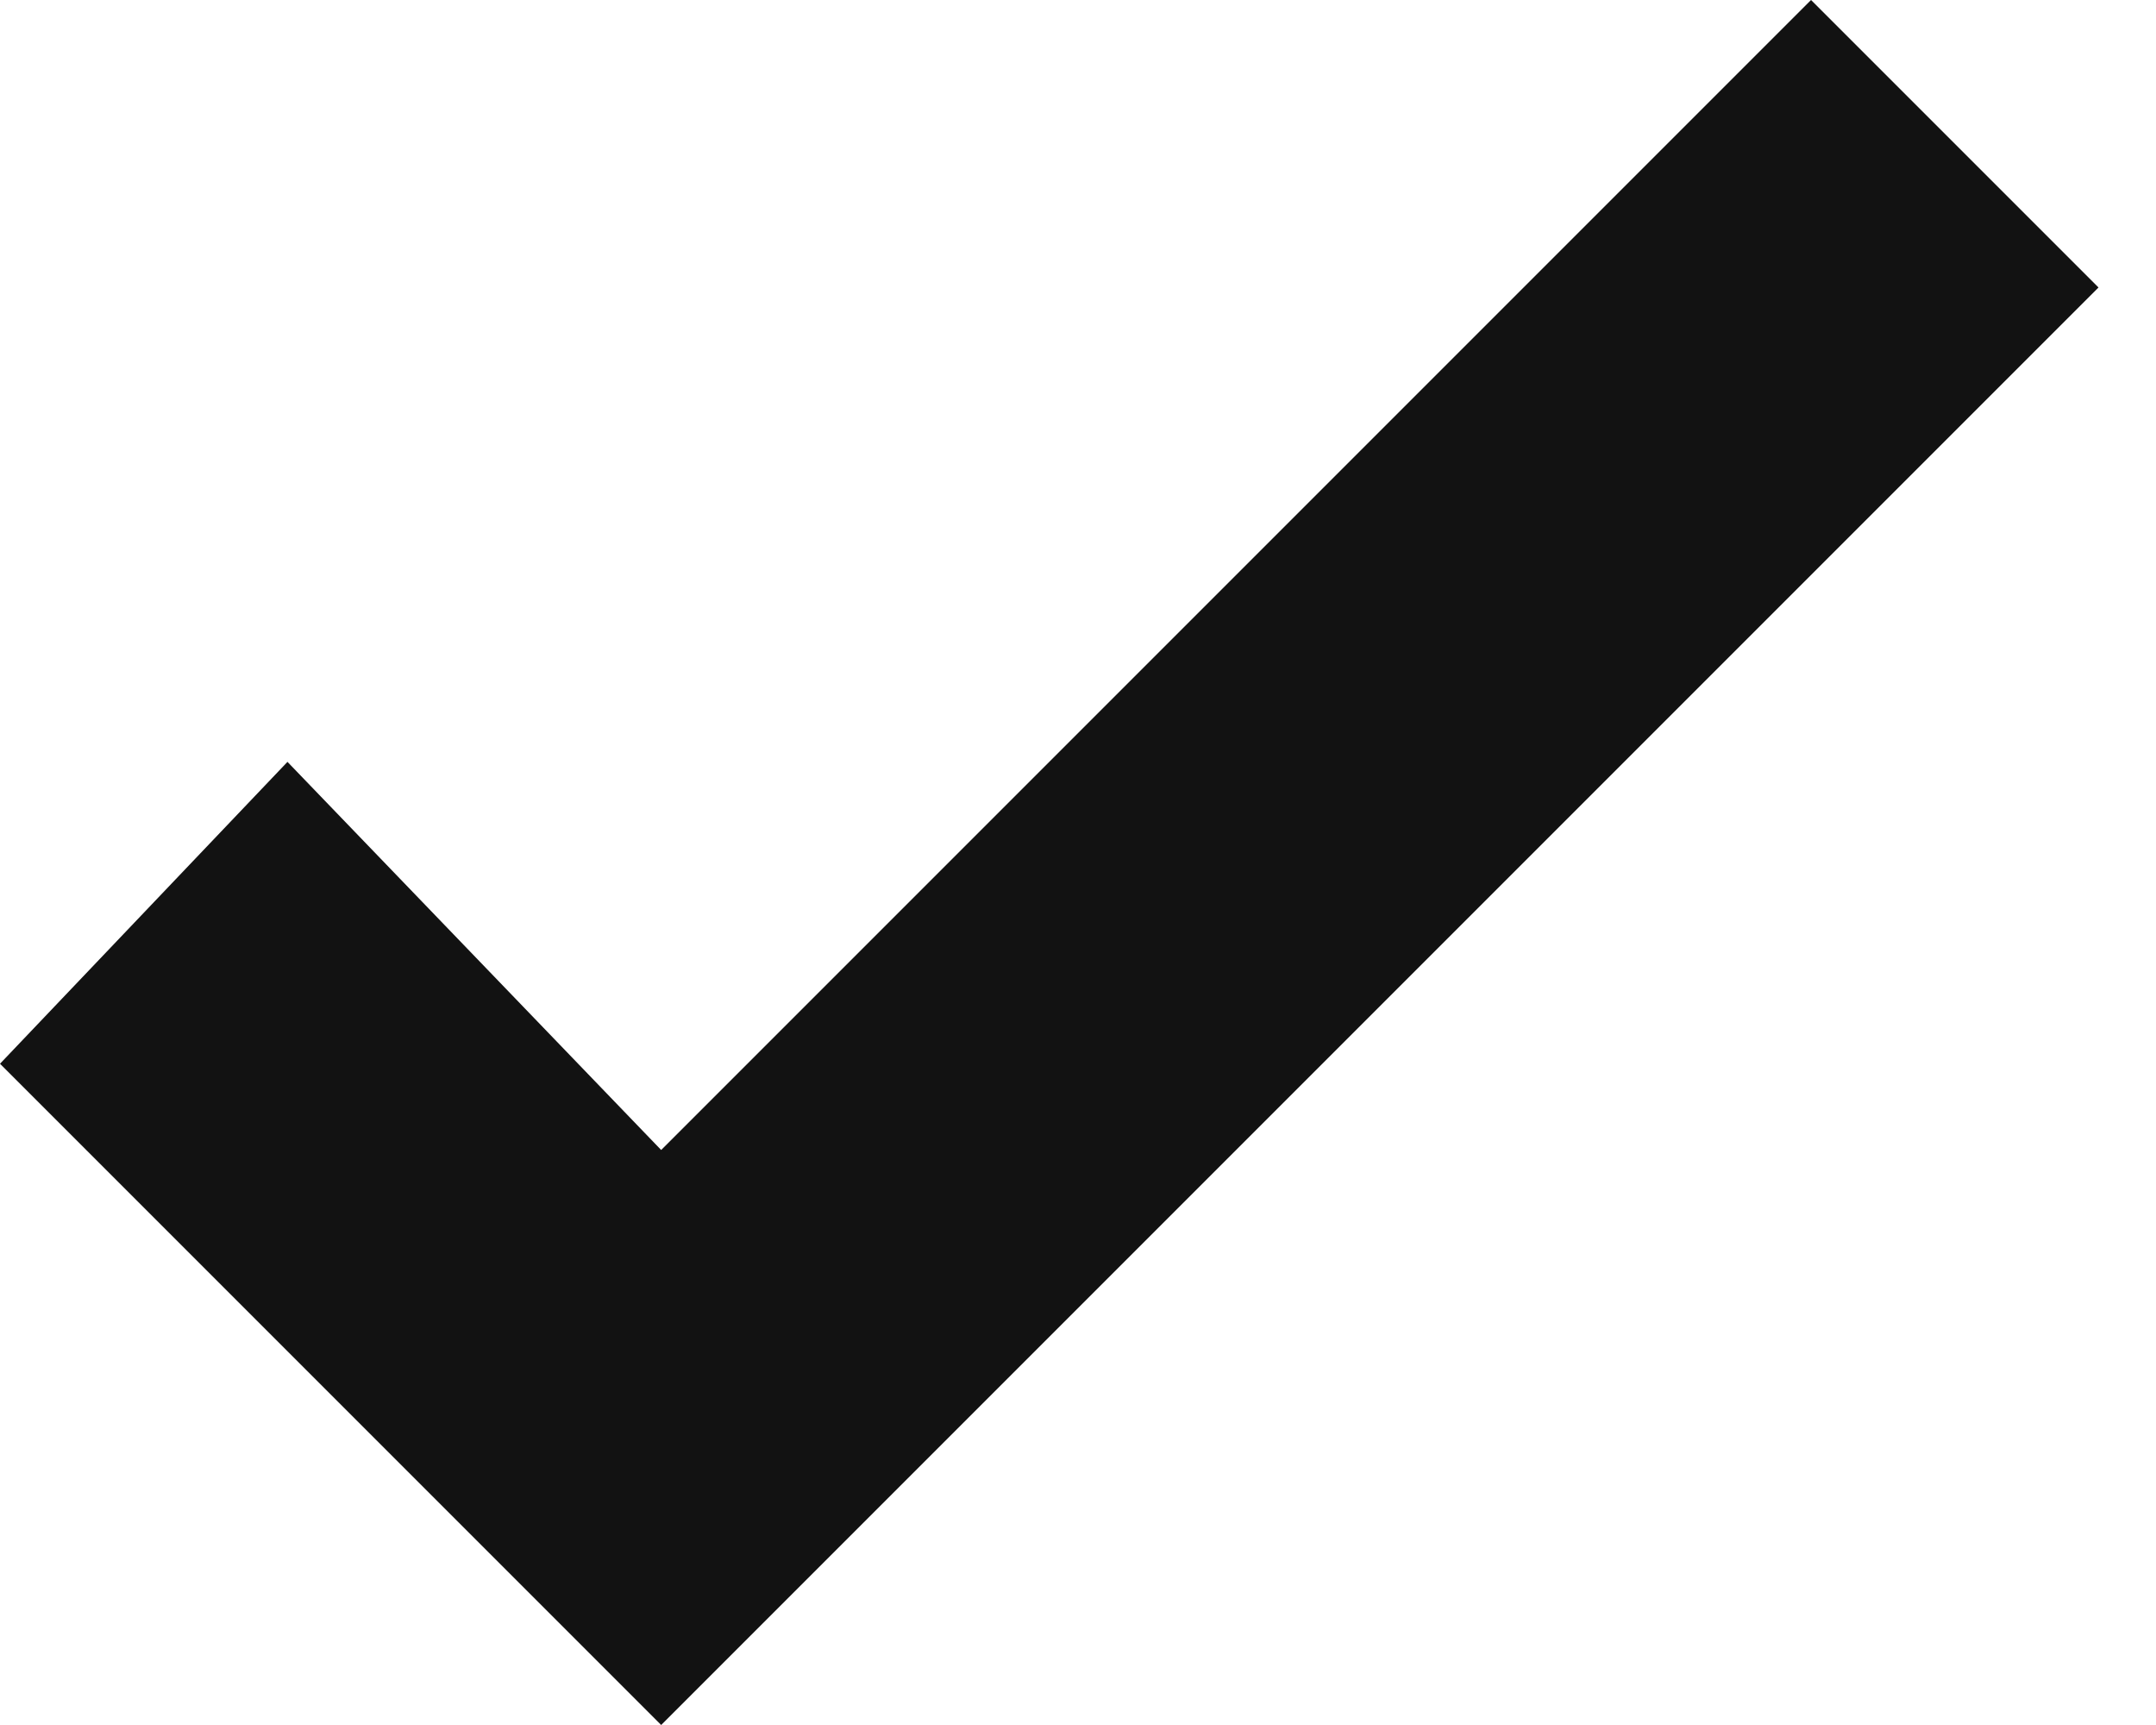 <?xml version="1.0" encoding="utf-8"?>
<!-- Generator: Adobe Illustrator 26.3.1, SVG Export Plug-In . SVG Version: 6.00 Build 0)  -->
<svg version="1.1" id="Layer_1" xmlns="http://www.w3.org/2000/svg" xmlns:xlink="http://www.w3.org/1999/xlink" x="0px" y="0px"
	 viewBox="0 0 15 12" style="enable-background:new 0 0 15 12;" xml:space="preserve">
<style type="text/css">
	.st0{fill:#121212;}
</style>
<g id="_xD83E__xDDEB_-Symbols">
	<g id="Atom_x2F_Icons_x2F_Basic_x2F_Tick" transform="translate(-5, -6)">
		<polygon id="Path" class="st0" points="9.6,18 5,13.4 7,11.3 9.6,14 17.6,6 19.6,8 		"/>
	</g>
</g>
</svg>
